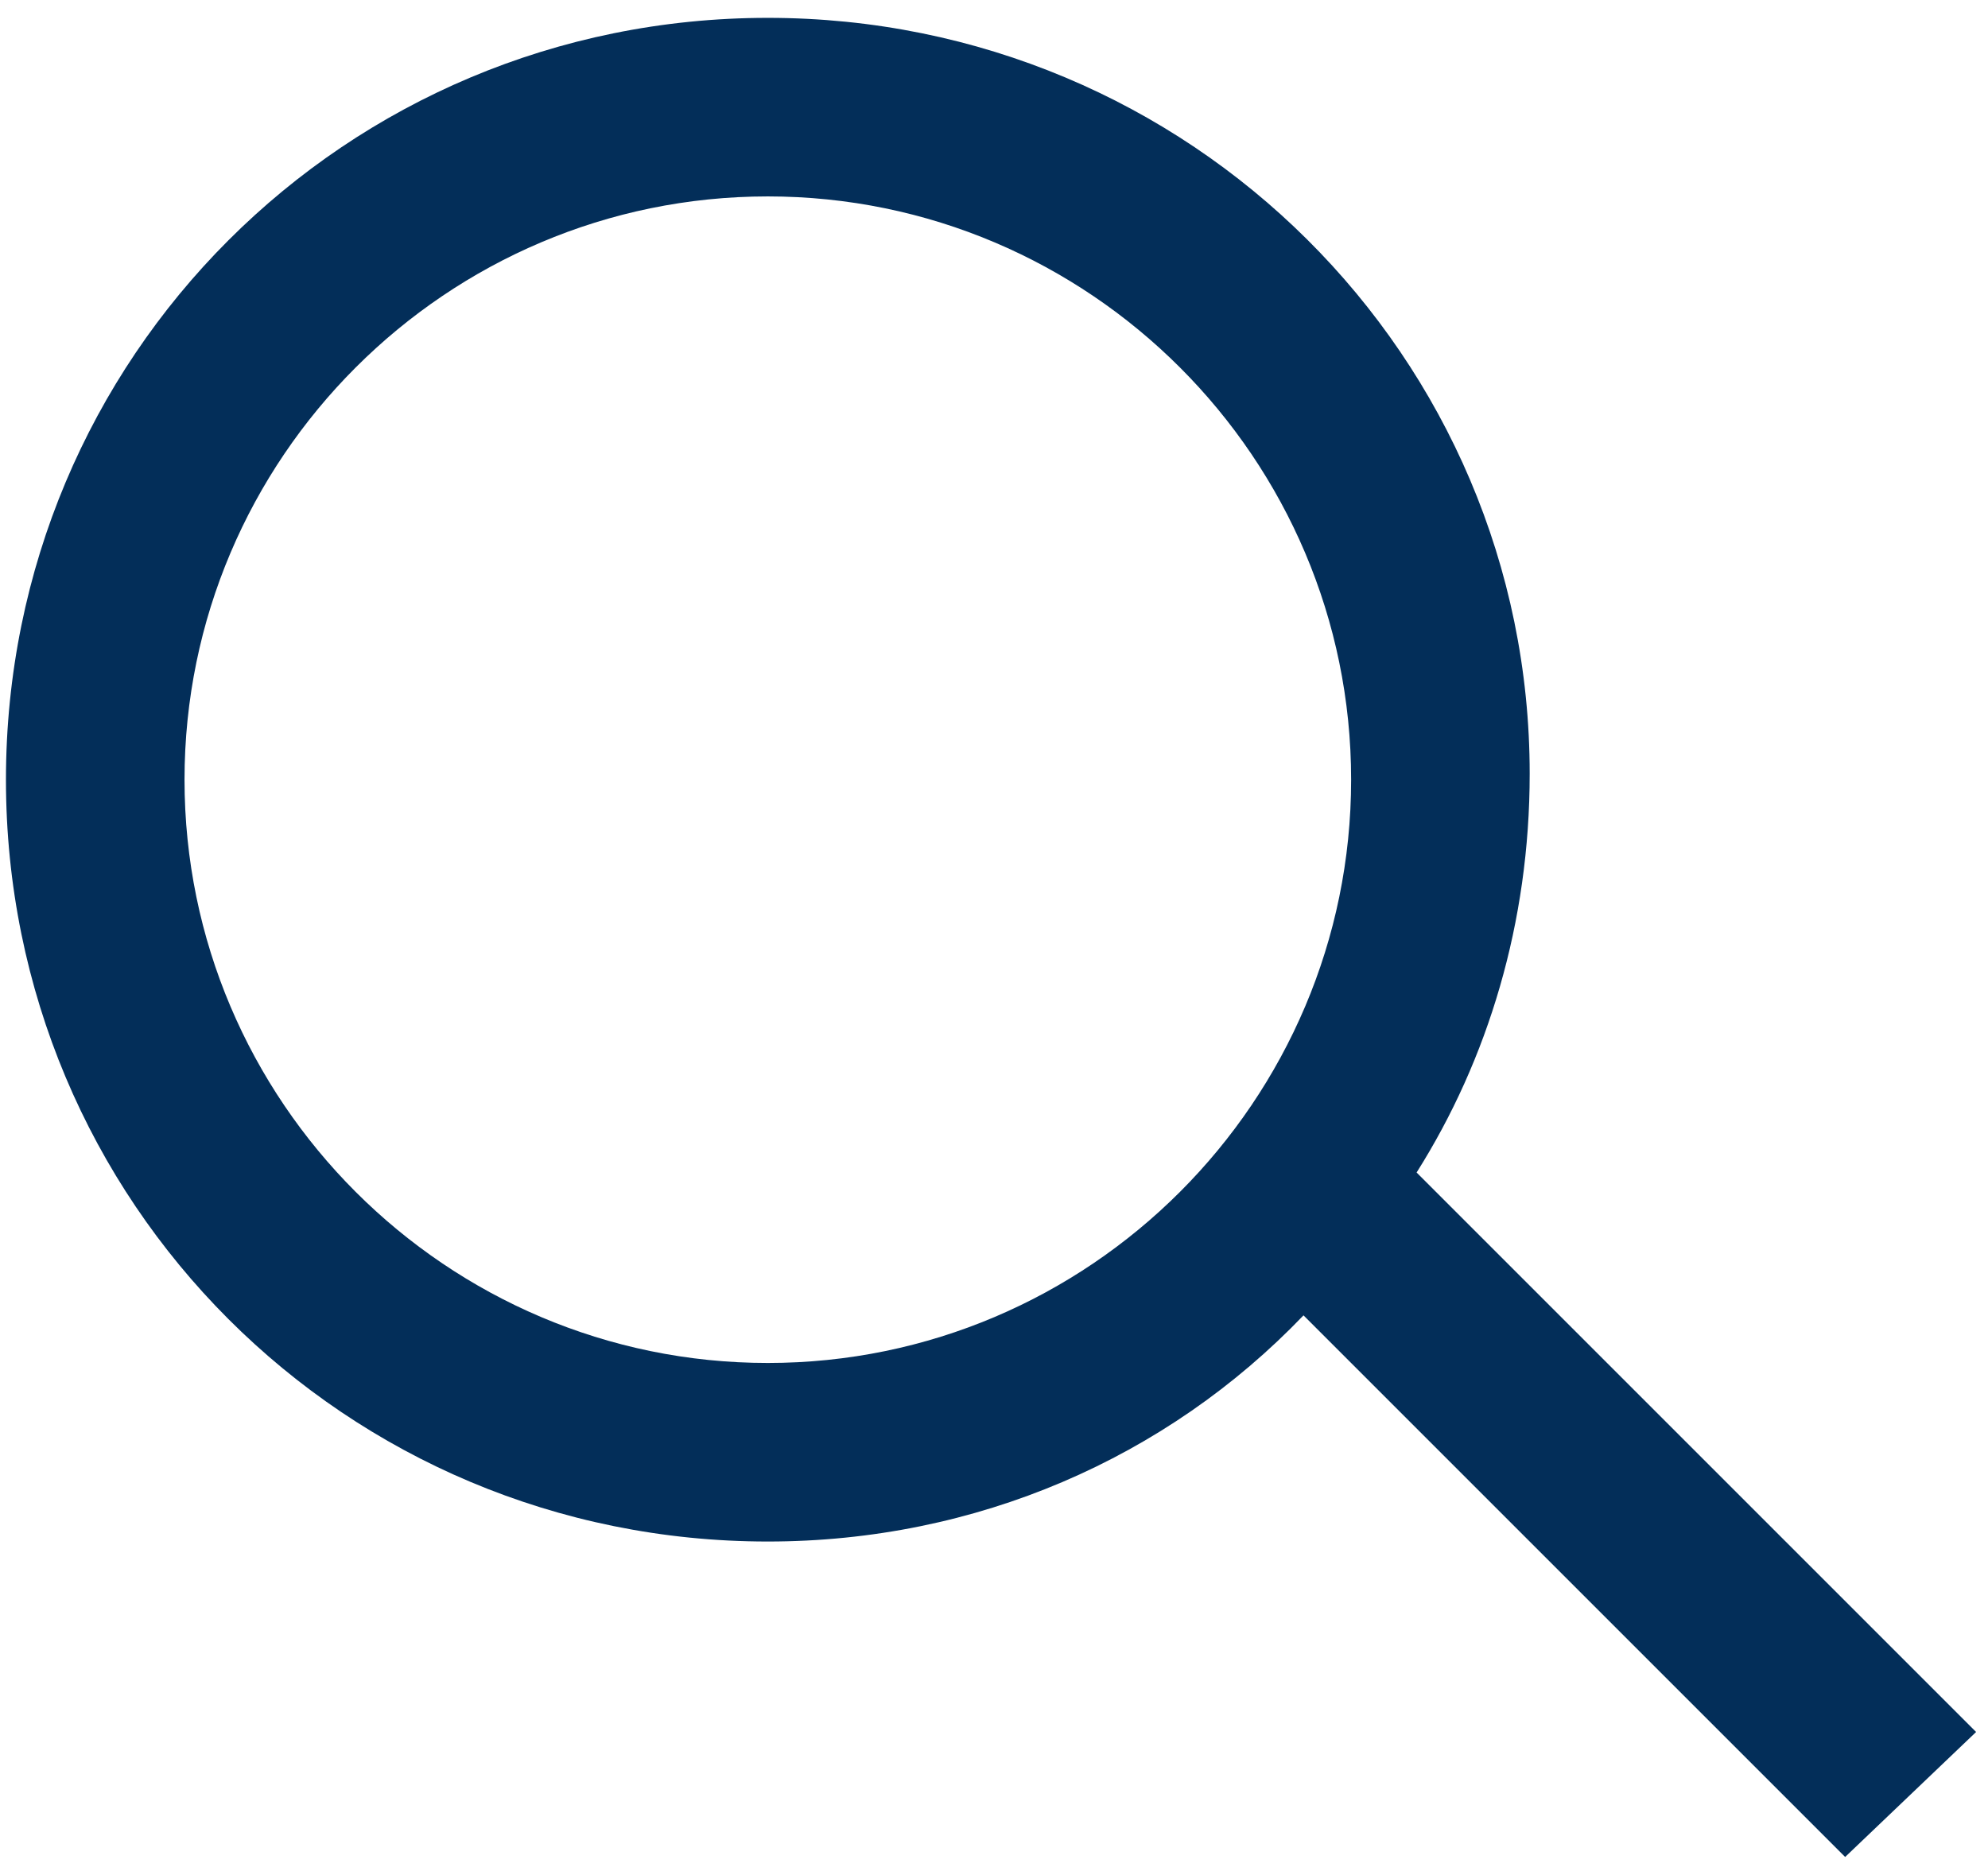 <?xml version="1.0" encoding="utf-8"?>
<!-- Generator: Adobe Illustrator 23.1.0, SVG Export Plug-In . SVG Version: 6.00 Build 0)  -->
<svg version="1.1" id="Capa_1" xmlns="http://www.w3.org/2000/svg" xmlns:xlink="http://www.w3.org/1999/xlink" x="0px" y="0px"
	 viewBox="0 0 33.4 31.5" style="enable-background:new 0 0 33.4 31.5;" xml:space="preserve">
<style type="text/css">
	.st0{fill:#032E59;}
</style>
<path class="st0" d="M33.2,29.1l-9.4-9.4c1.2-1.9,1.9-4.2,1.9-6.7C25.7,6,20,0.3,12.9,0.3S0.1,6,0.1,13.1s5.7,12.8,12.8,12.8
	c3.5,0,6.7-1.4,9-3.8l9.1,9.1L33.2,29.1z M12.9,22.9c-5.4,0-9.8-4.4-9.8-9.8c0-5.4,4.4-9.8,9.8-9.8c5.4,0,9.8,4.4,9.8,9.8
	C22.7,18.5,18.3,22.9,12.9,22.9z"/>
</svg>
